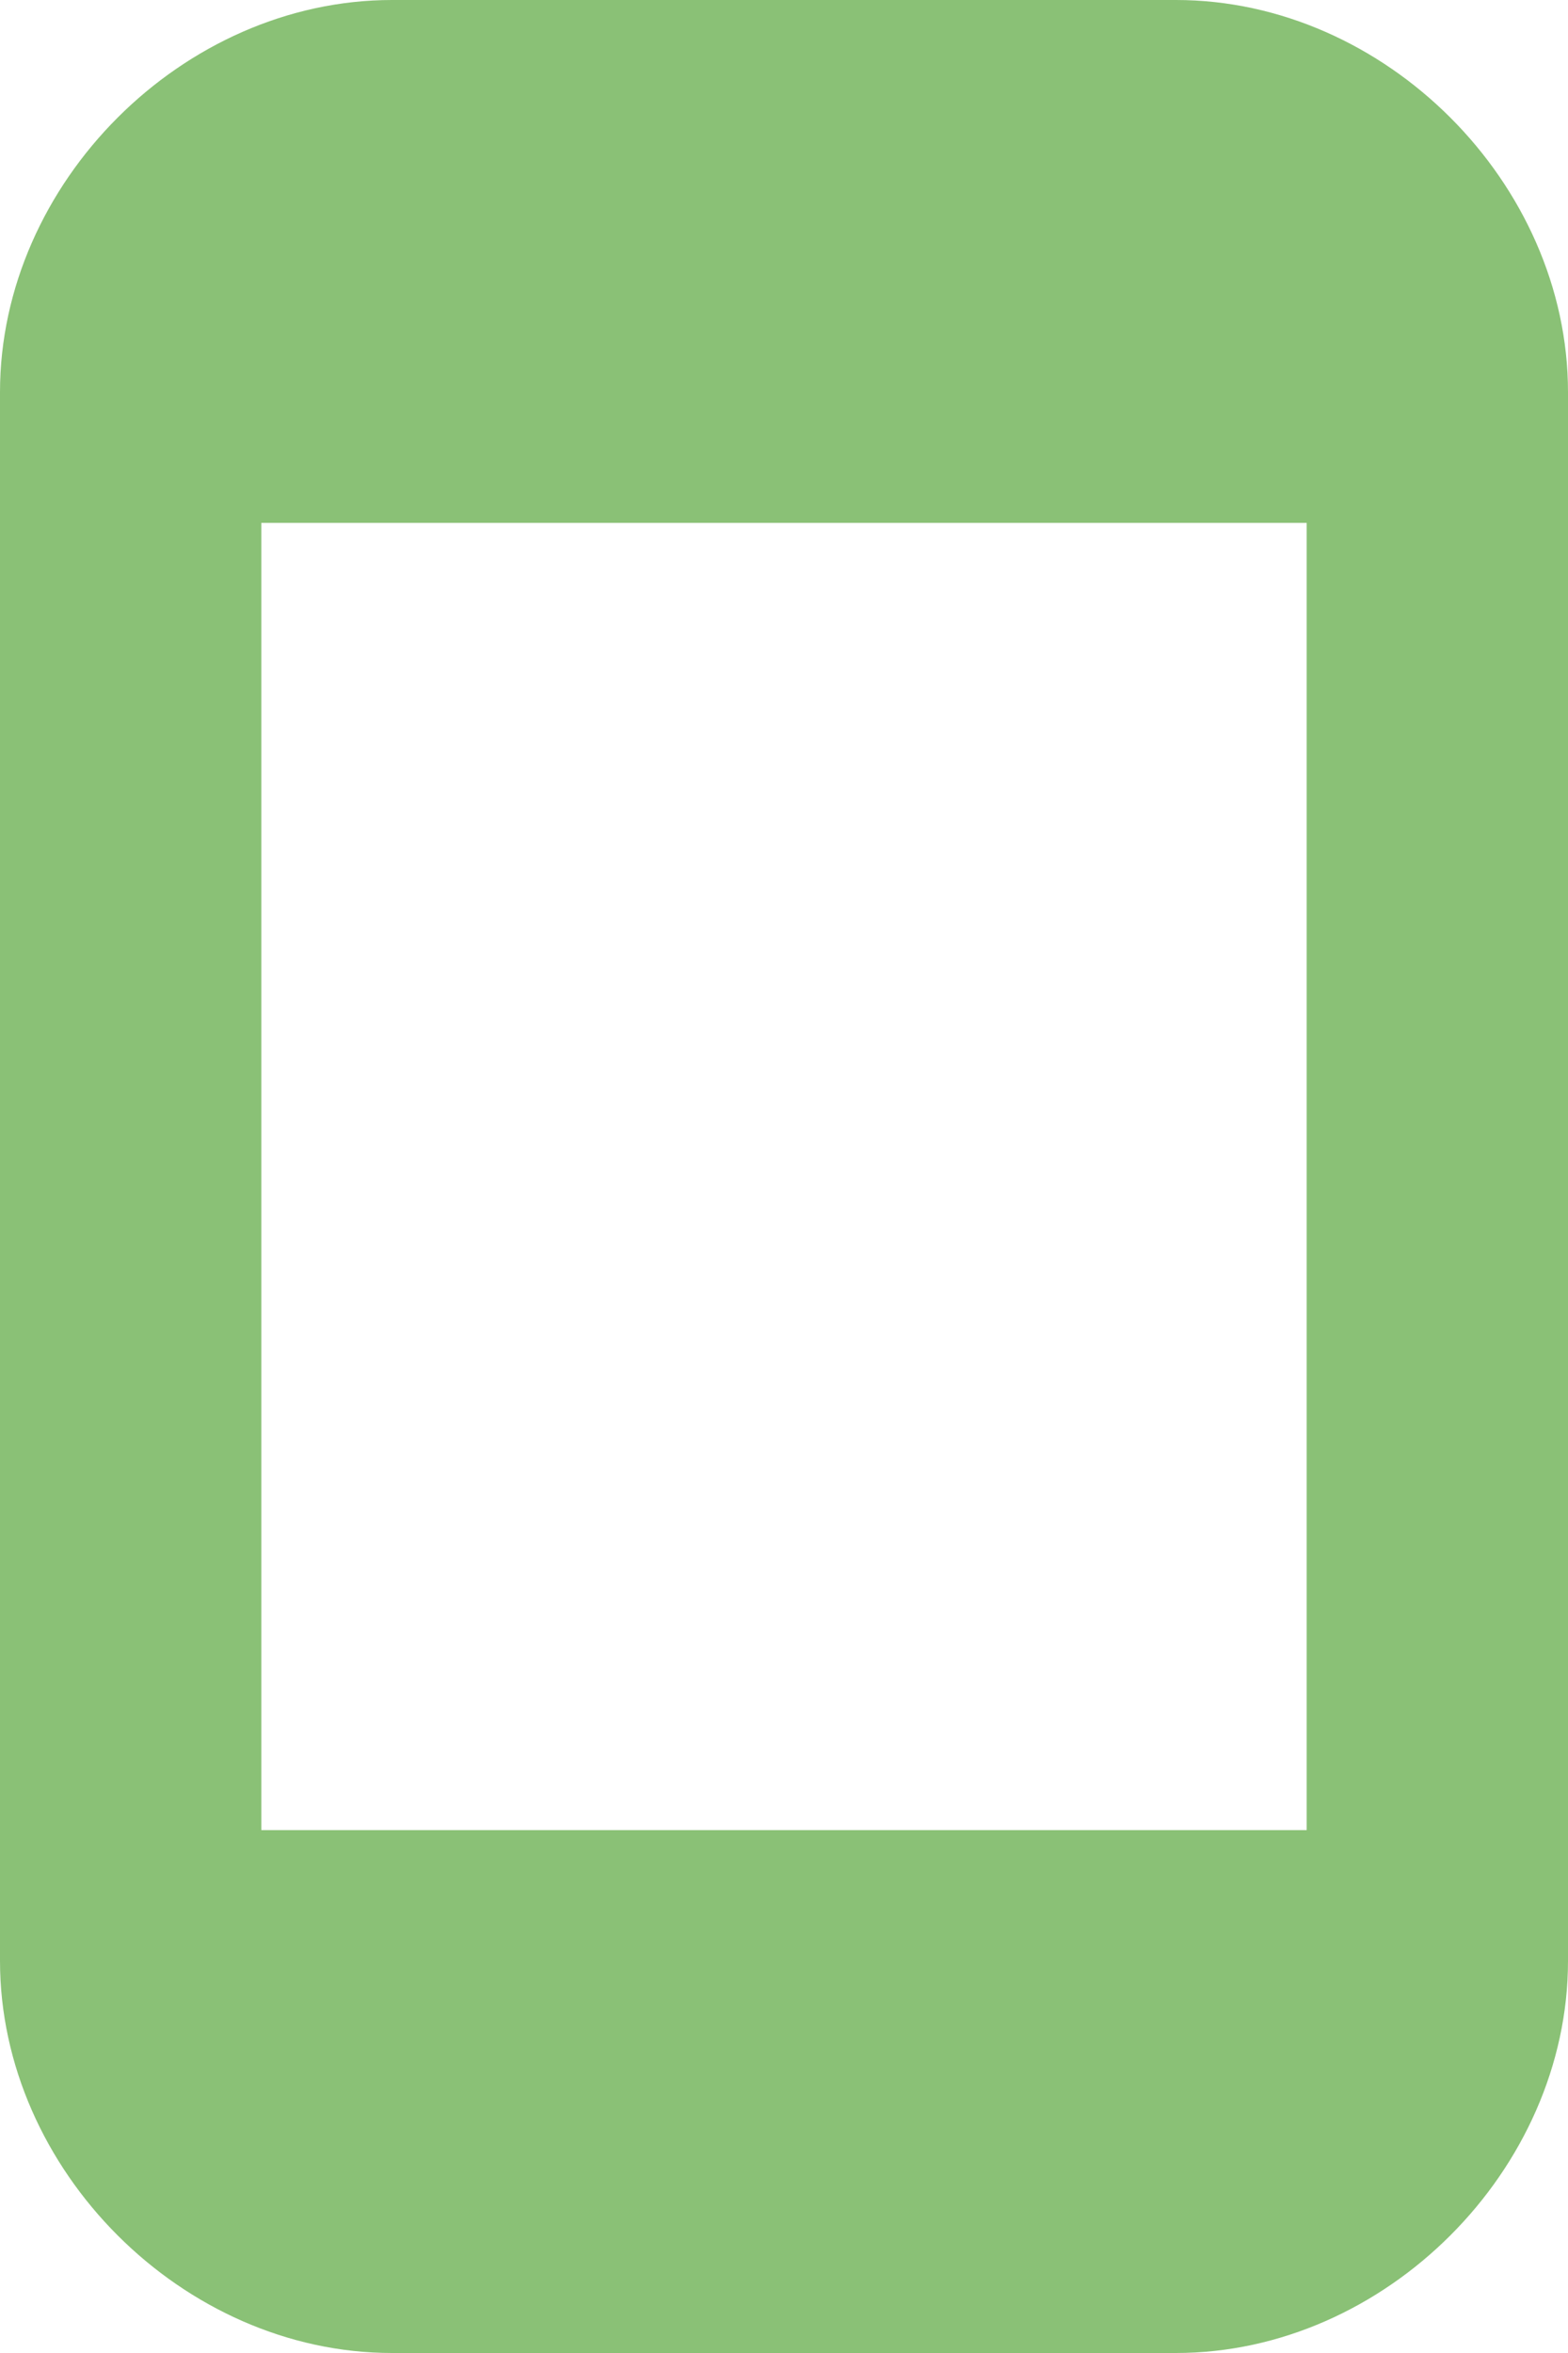 <svg xmlns="http://www.w3.org/2000/svg" width="6" height="9"><path fill="#8AC176" fill-rule="evenodd" d="M0 1.5C0 .7.7 0 1.5 0h3C5.3 0 6 .7 6 1.5v6C6 8.3 5.3 9 4.5 9h-3C.7 9 0 8.3 0 7.5v-6zM1 2h4v5H1V2z"/></svg>